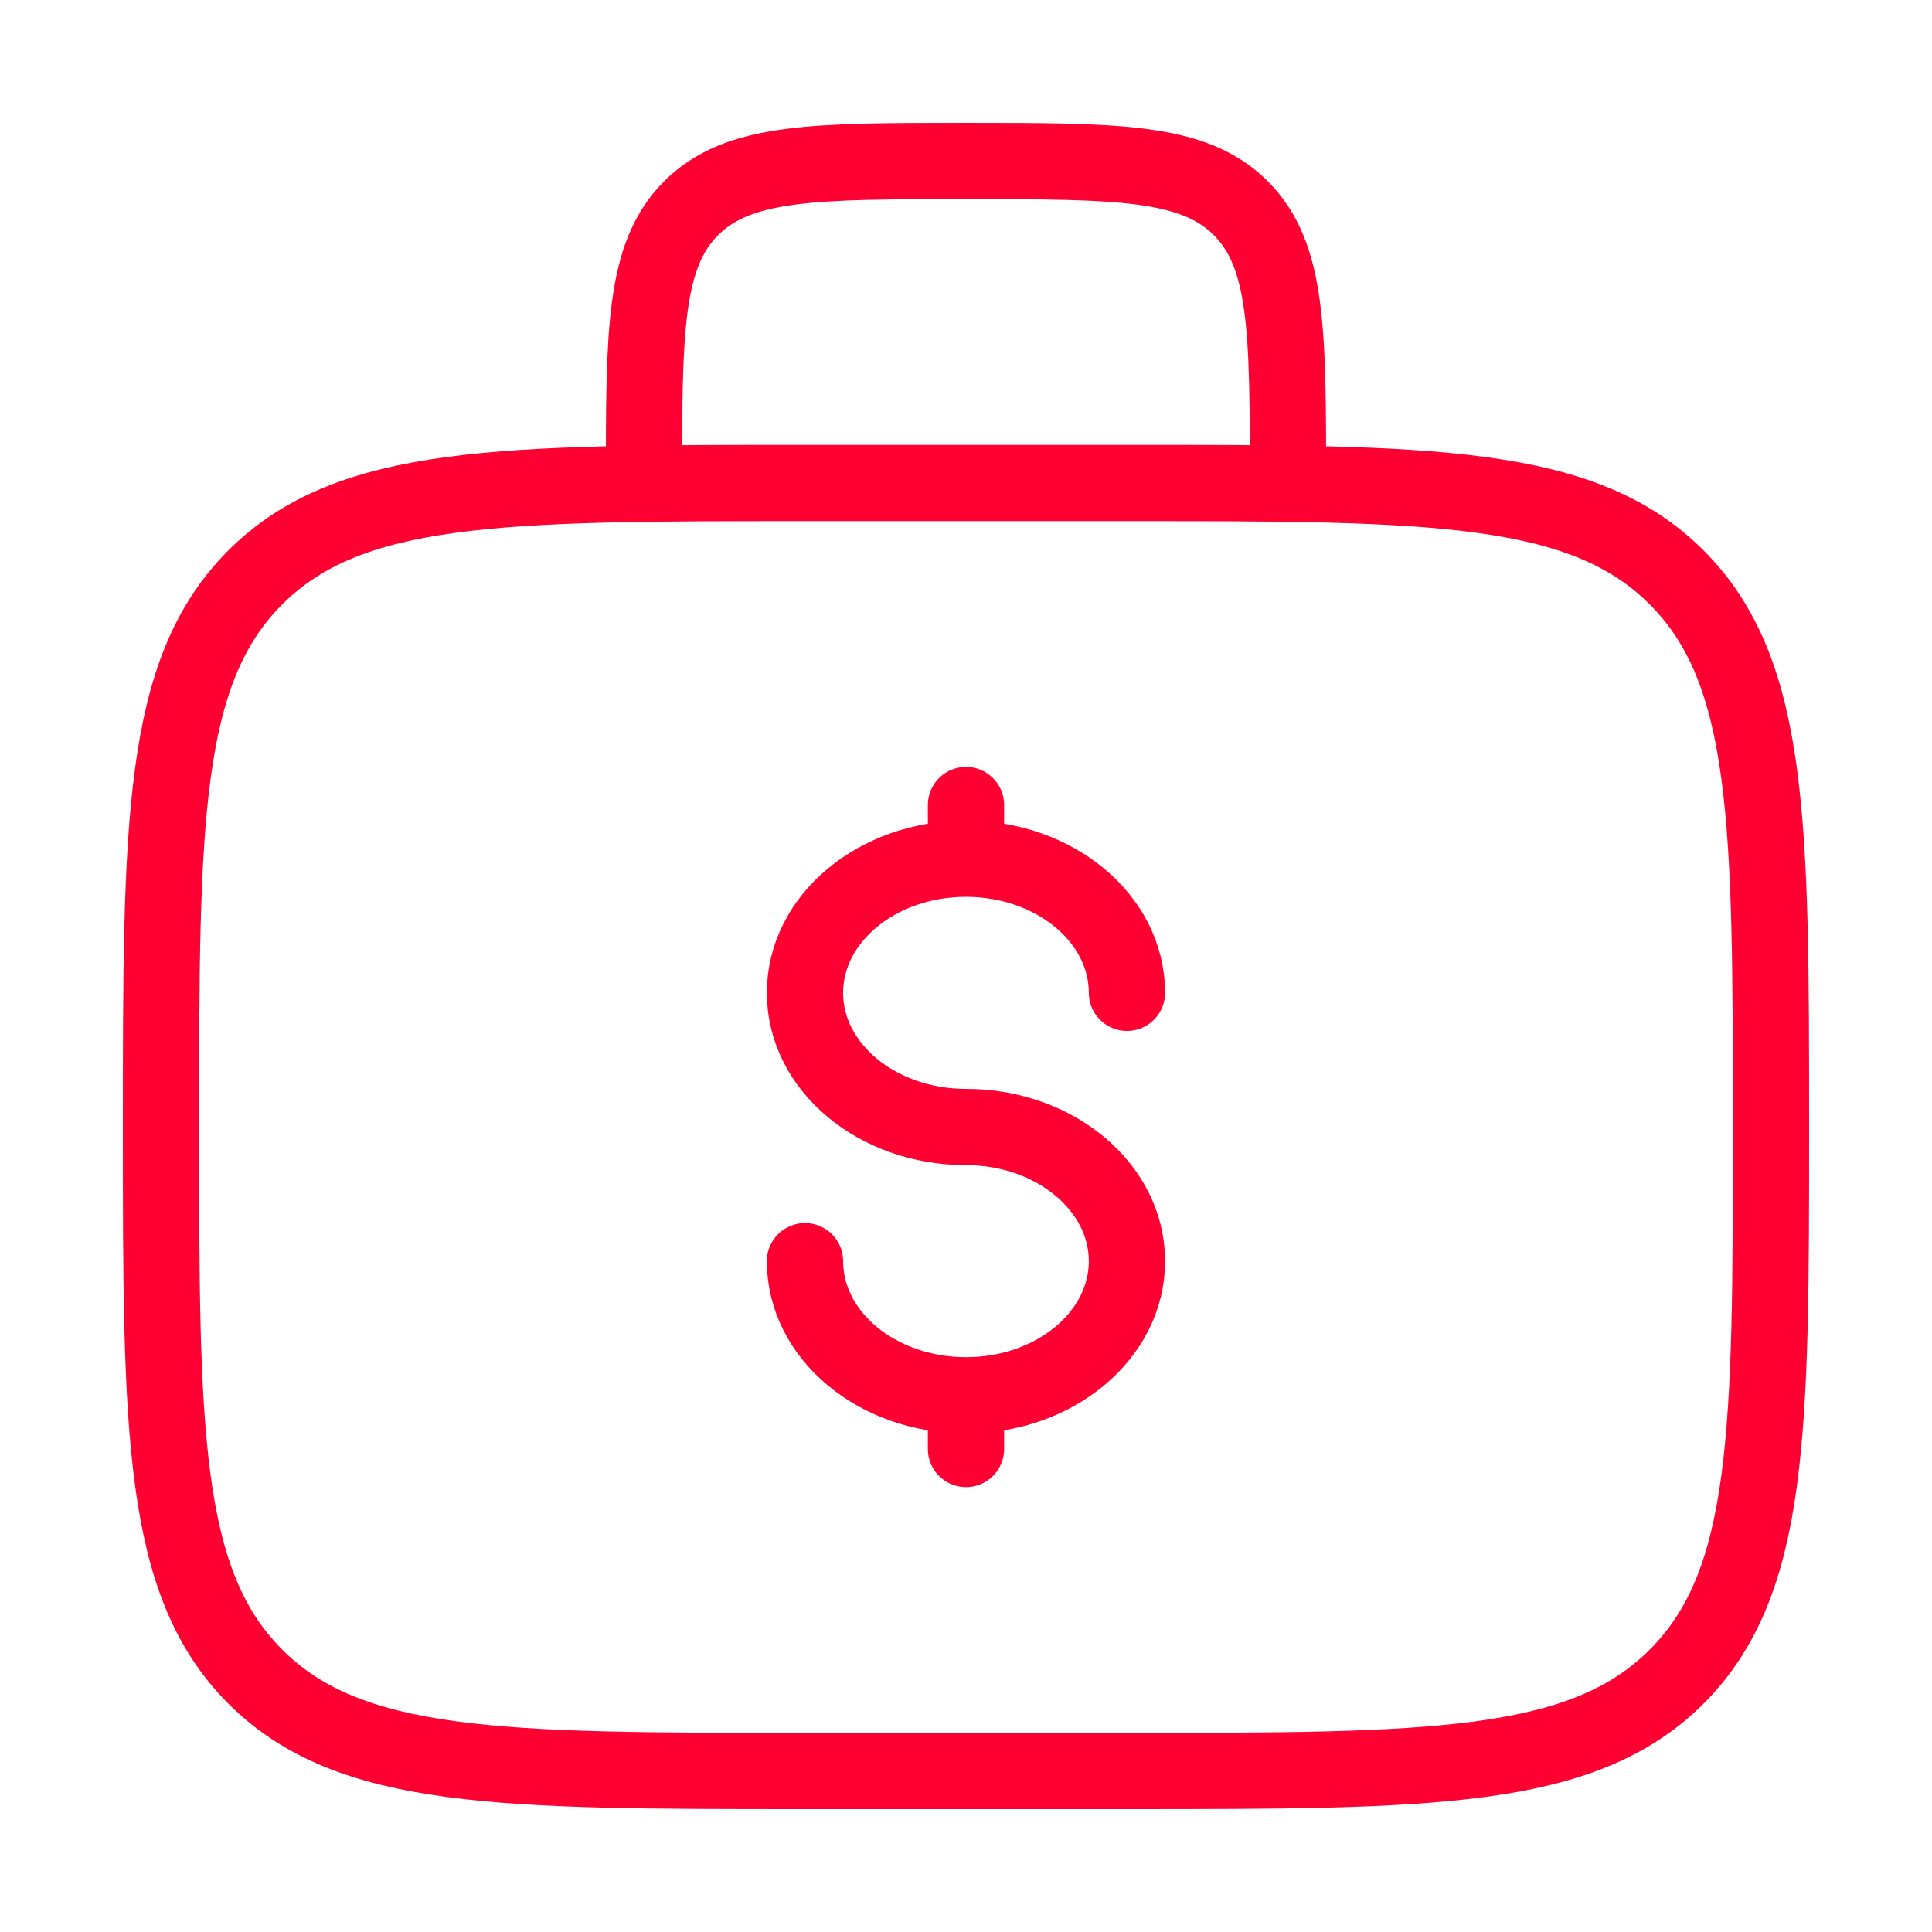 <svg width="38" height="38" viewBox="0 0 38 38" fill="none" xmlns="http://www.w3.org/2000/svg">
<path d="M25.333 9.5C25.333 6.514 25.333 5.022 24.405 4.095C23.477 3.167 21.986 3.167 19 3.167C16.014 3.167 14.522 3.167 13.594 4.095C12.666 5.022 12.666 6.514 12.666 9.5M3.167 22.167C3.167 16.196 3.167 13.21 5.022 11.356C6.878 9.502 9.862 9.5 15.833 9.5H22.166C28.137 9.5 31.123 9.5 32.977 11.356C34.832 13.211 34.833 16.196 34.833 22.167C34.833 28.137 34.833 31.124 32.977 32.978C31.122 34.832 28.137 34.833 22.166 34.833H15.833C9.862 34.833 6.876 34.833 5.022 32.978C3.168 31.122 3.167 28.137 3.167 22.167Z" stroke="#FF0032" stroke-width="1.5"/>
<path d="M19 27.444C20.749 27.444 22.166 26.263 22.166 24.806C22.166 23.35 20.749 22.167 19 22.167C17.25 22.167 15.833 20.986 15.833 19.527C15.833 18.071 17.25 16.89 19 16.89M19 27.444C17.25 27.444 15.833 26.263 15.833 24.806M19 27.444V28.5M19 16.89V15.834M19 16.89C20.749 16.89 22.166 18.071 22.166 19.527" stroke="#FF0032" stroke-width="1.5" stroke-linecap="round"/>
</svg>
